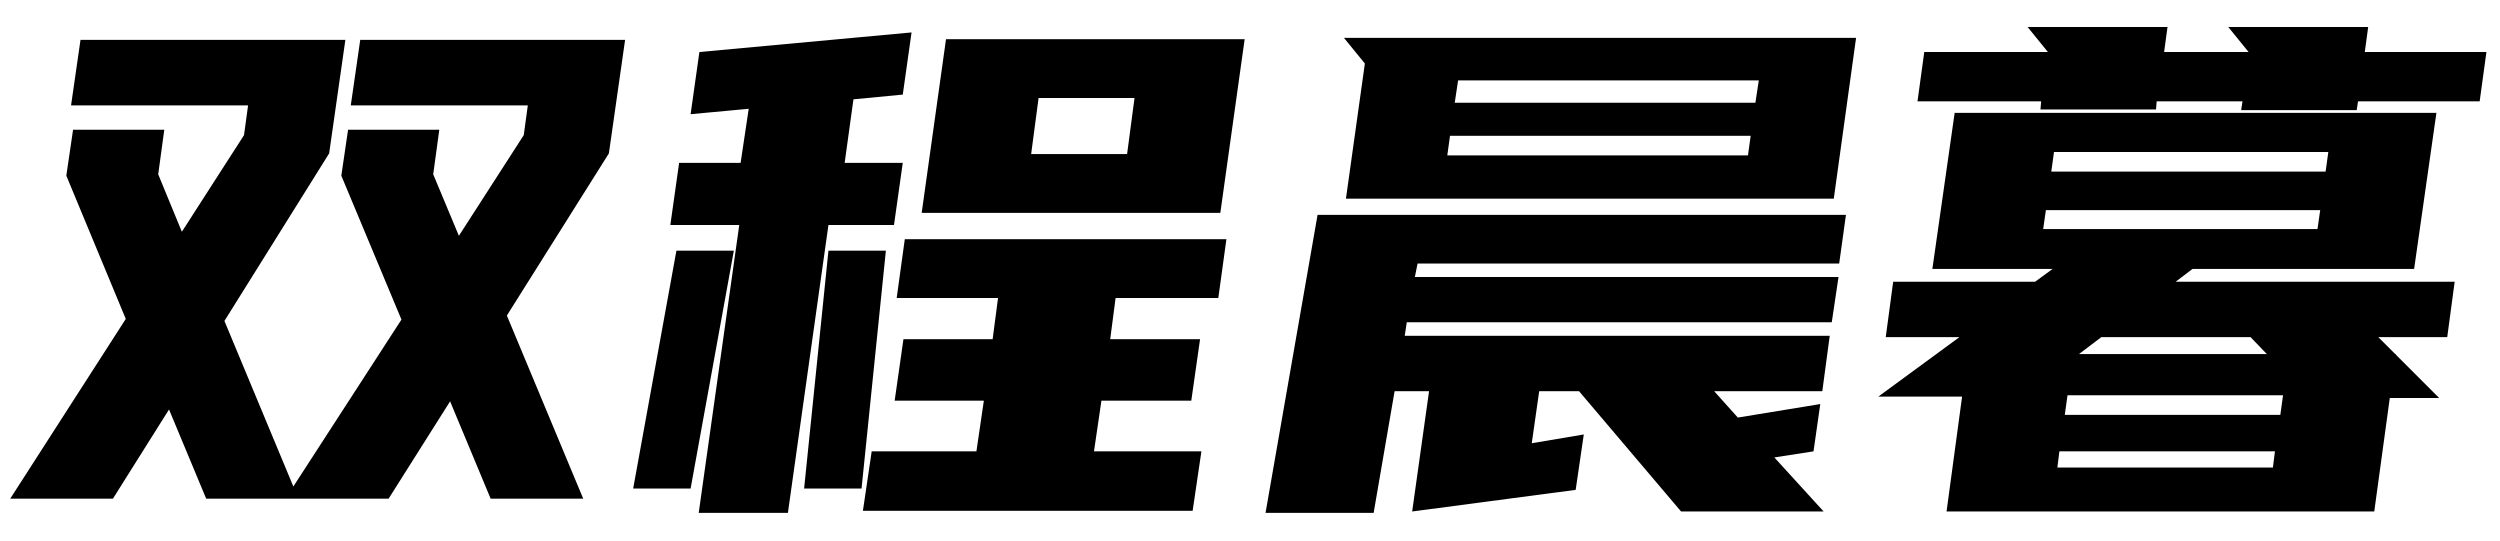 <svg width="74" height="16" viewBox="0 0 74 16" fill="none" xmlns="http://www.w3.org/2000/svg">
<path id="&#229;&#143;&#140;&#231;&#168;&#139;&#230;&#153;&#168;&#230;&#154;&#174;" d="M13.003 3.84L12.823 5.16L13.583 6.98L15.503 4L15.623 3.12H10.383L10.663 1.18H18.503L18.023 4.54L15.003 9.34L17.263 14.76H14.523L13.323 11.88L11.503 14.76H6.103L5.003 12.12L3.343 14.76H0.303L3.723 9.44L1.963 5.2L2.163 3.84H4.863L4.683 5.16L5.383 6.86L7.223 4L7.343 3.12H2.103L2.383 1.18H10.223L9.743 4.54L6.643 9.5L8.683 14.4L11.883 9.46L10.103 5.2L10.303 3.84H13.003ZM29.382 10.04L29.542 8.82H26.542L26.782 7.08H36.302L36.062 8.82H33.022L32.862 10.04H35.522L35.262 11.86H32.602L32.382 13.36H35.562L35.302 15.12H25.542L25.802 13.36H28.902L29.122 11.86H26.482L26.742 10.04H29.382ZM26.722 2.8L25.262 2.94L25.002 4.82H26.722L26.462 6.66H24.522L23.322 15.18H20.682L21.882 6.66H19.842L20.102 4.82H21.922L22.162 3.22L20.442 3.38L20.702 1.54L26.982 0.96L26.722 2.8ZM28.002 1.16H36.842L36.122 6.3H27.282L28.002 1.16ZM18.742 14.46L20.022 7.42H21.722L20.442 14.46H18.742ZM23.802 14.46L24.522 7.42H26.222L25.502 14.46H23.802ZM33.362 4.56L33.582 2.9H30.742L30.522 4.56H33.362ZM54.64 6.36L54.44 7.8H41.96L41.88 8.2H54.42L54.22 9.54H41.64L41.58 9.94H54.16L53.94 11.58H50.74L51.44 12.36L53.88 11.96L53.68 13.36L52.52 13.54L53.98 15.14H49.76L46.74 11.58H45.56L45.34 13.12L46.88 12.86L46.64 14.5L41.8 15.14L42.3 11.58H41.28L40.66 15.18H37.46L39 6.36H54.64ZM40.4 1.88L39.78 1.12H54.94L54.28 5.88H39.84L40.4 1.88ZM43.06 3.04H51.96L52.06 2.38H43.16L43.06 3.04ZM51.74 4.6L51.82 4.02H42.92L42.84 4.6H51.74ZM57.858 3.34H72.118L71.458 7.96H64.898L64.398 8.34H72.658L72.438 9.98H70.398L70.898 10.48H70.918V10.5L72.198 11.78H70.738L70.278 15.14H57.618L58.078 11.74H55.598L57.998 9.98H55.818L56.038 8.34H60.238L60.758 7.96H57.198L57.858 3.34ZM60.418 3H56.758L56.958 1.54H60.618L60.018 0.8H64.158L64.058 1.54H66.558L65.958 0.8H70.098L69.998 1.54H73.598L73.398 3H69.798L69.758 3.26H66.338L66.378 3H63.838L63.818 3.24H60.398L60.418 3ZM60.798 4.5L60.718 5.08H68.838L68.918 4.5H60.798ZM68.598 6.78L68.678 6.22H60.558L60.478 6.78H68.598ZM61.118 12.28H67.498L67.578 11.7H61.198L61.118 12.28ZM67.278 13.84L67.338 13.36H60.958L60.898 13.84H67.278ZM61.538 10.48H67.098L66.618 9.98H62.198L61.538 10.48Z" fill="black"/>
</svg>
